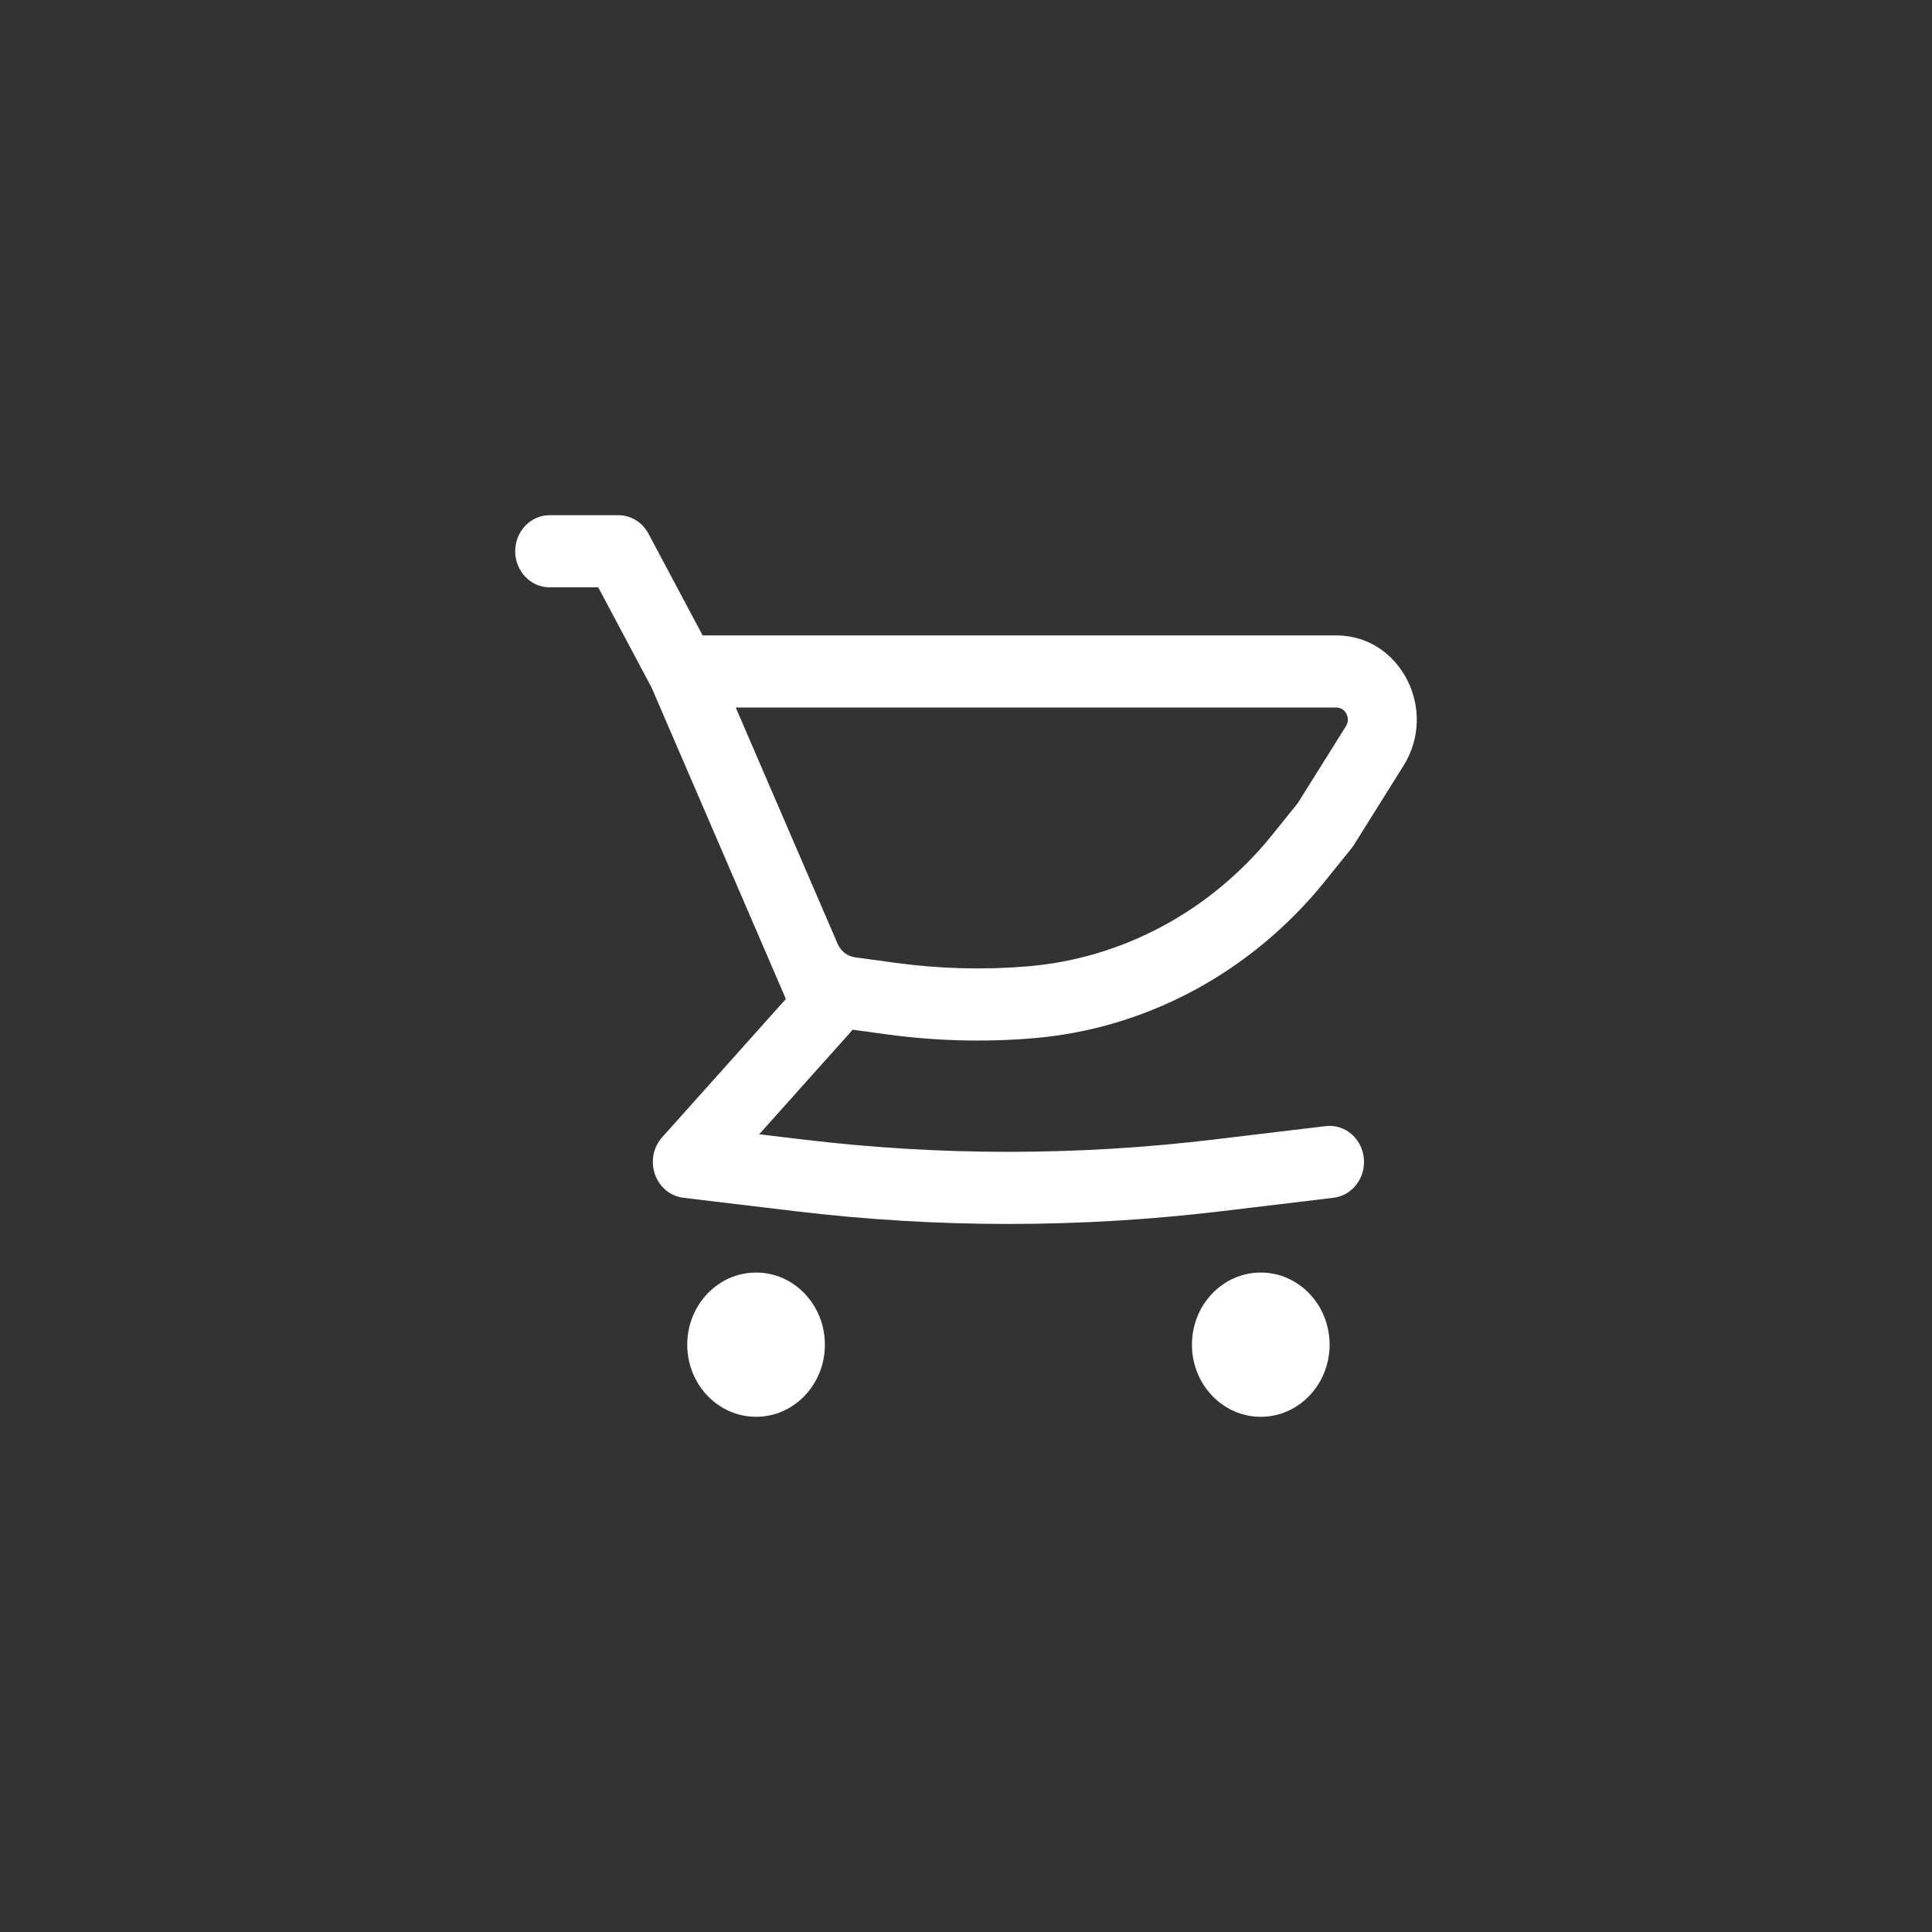 <svg width="60" height="60" viewBox="0 0 60 60" fill="none" xmlns="http://www.w3.org/2000/svg">
<rect x="0" y="0" width="60" height="60" fill="#333333" stroke="none"/>
<path fill-rule="evenodd" clip-rule="evenodd" d="M41.502 19.733H21.821L20.139 16.574C19.951 16.22 19.593 16 19.206 16H17.069C16.479 16 16 16.501 16 17.12C16 17.739 16.479 18.24 17.069 18.24H18.578L20.238 21.358L24.065 30.233L24.069 30.242L24.406 31.024L20.564 35.319C20.287 35.628 20.201 36.074 20.34 36.471C20.48 36.869 20.821 37.15 21.222 37.198L24.725 37.618C29.106 38.142 33.529 38.142 37.911 37.618L41.413 37.198C42 37.128 42.421 36.573 42.354 35.958C42.287 35.344 41.757 34.902 41.17 34.973L37.668 35.392C33.448 35.898 29.187 35.898 24.967 35.392L23.577 35.226L26.398 32.073C26.425 32.042 26.45 32.011 26.474 31.978L27.546 32.124C29.049 32.329 30.569 32.369 32.08 32.244C35.605 31.952 38.871 30.194 41.151 27.363L41.975 26.34C42.003 26.306 42.028 26.27 42.052 26.232L43.587 23.78C44.675 22.043 43.486 19.733 41.502 19.733ZM26.553 29.73C26.317 29.698 26.114 29.541 26.015 29.315L26.013 29.31L22.849 21.973H41.502C41.786 21.973 41.956 22.303 41.8 22.552L40.3 24.947L39.518 25.918C37.606 28.292 34.867 29.766 31.912 30.011C30.549 30.124 29.178 30.088 27.822 29.903L26.553 29.73Z" fill="white"/>
<path d="M23.481 39.52C22.3 39.52 21.343 40.523 21.343 41.76C21.343 42.997 22.3 44 23.481 44C24.661 44 25.618 42.997 25.618 41.76C25.618 40.523 24.661 39.52 23.481 39.52Z" fill="white"/>
<path d="M37.017 41.76C37.017 40.523 37.974 39.52 39.154 39.52C40.335 39.52 41.292 40.523 41.292 41.76C41.292 42.997 40.335 44 39.154 44C37.974 44 37.017 42.997 37.017 41.76Z" fill="white"/>
</svg>
